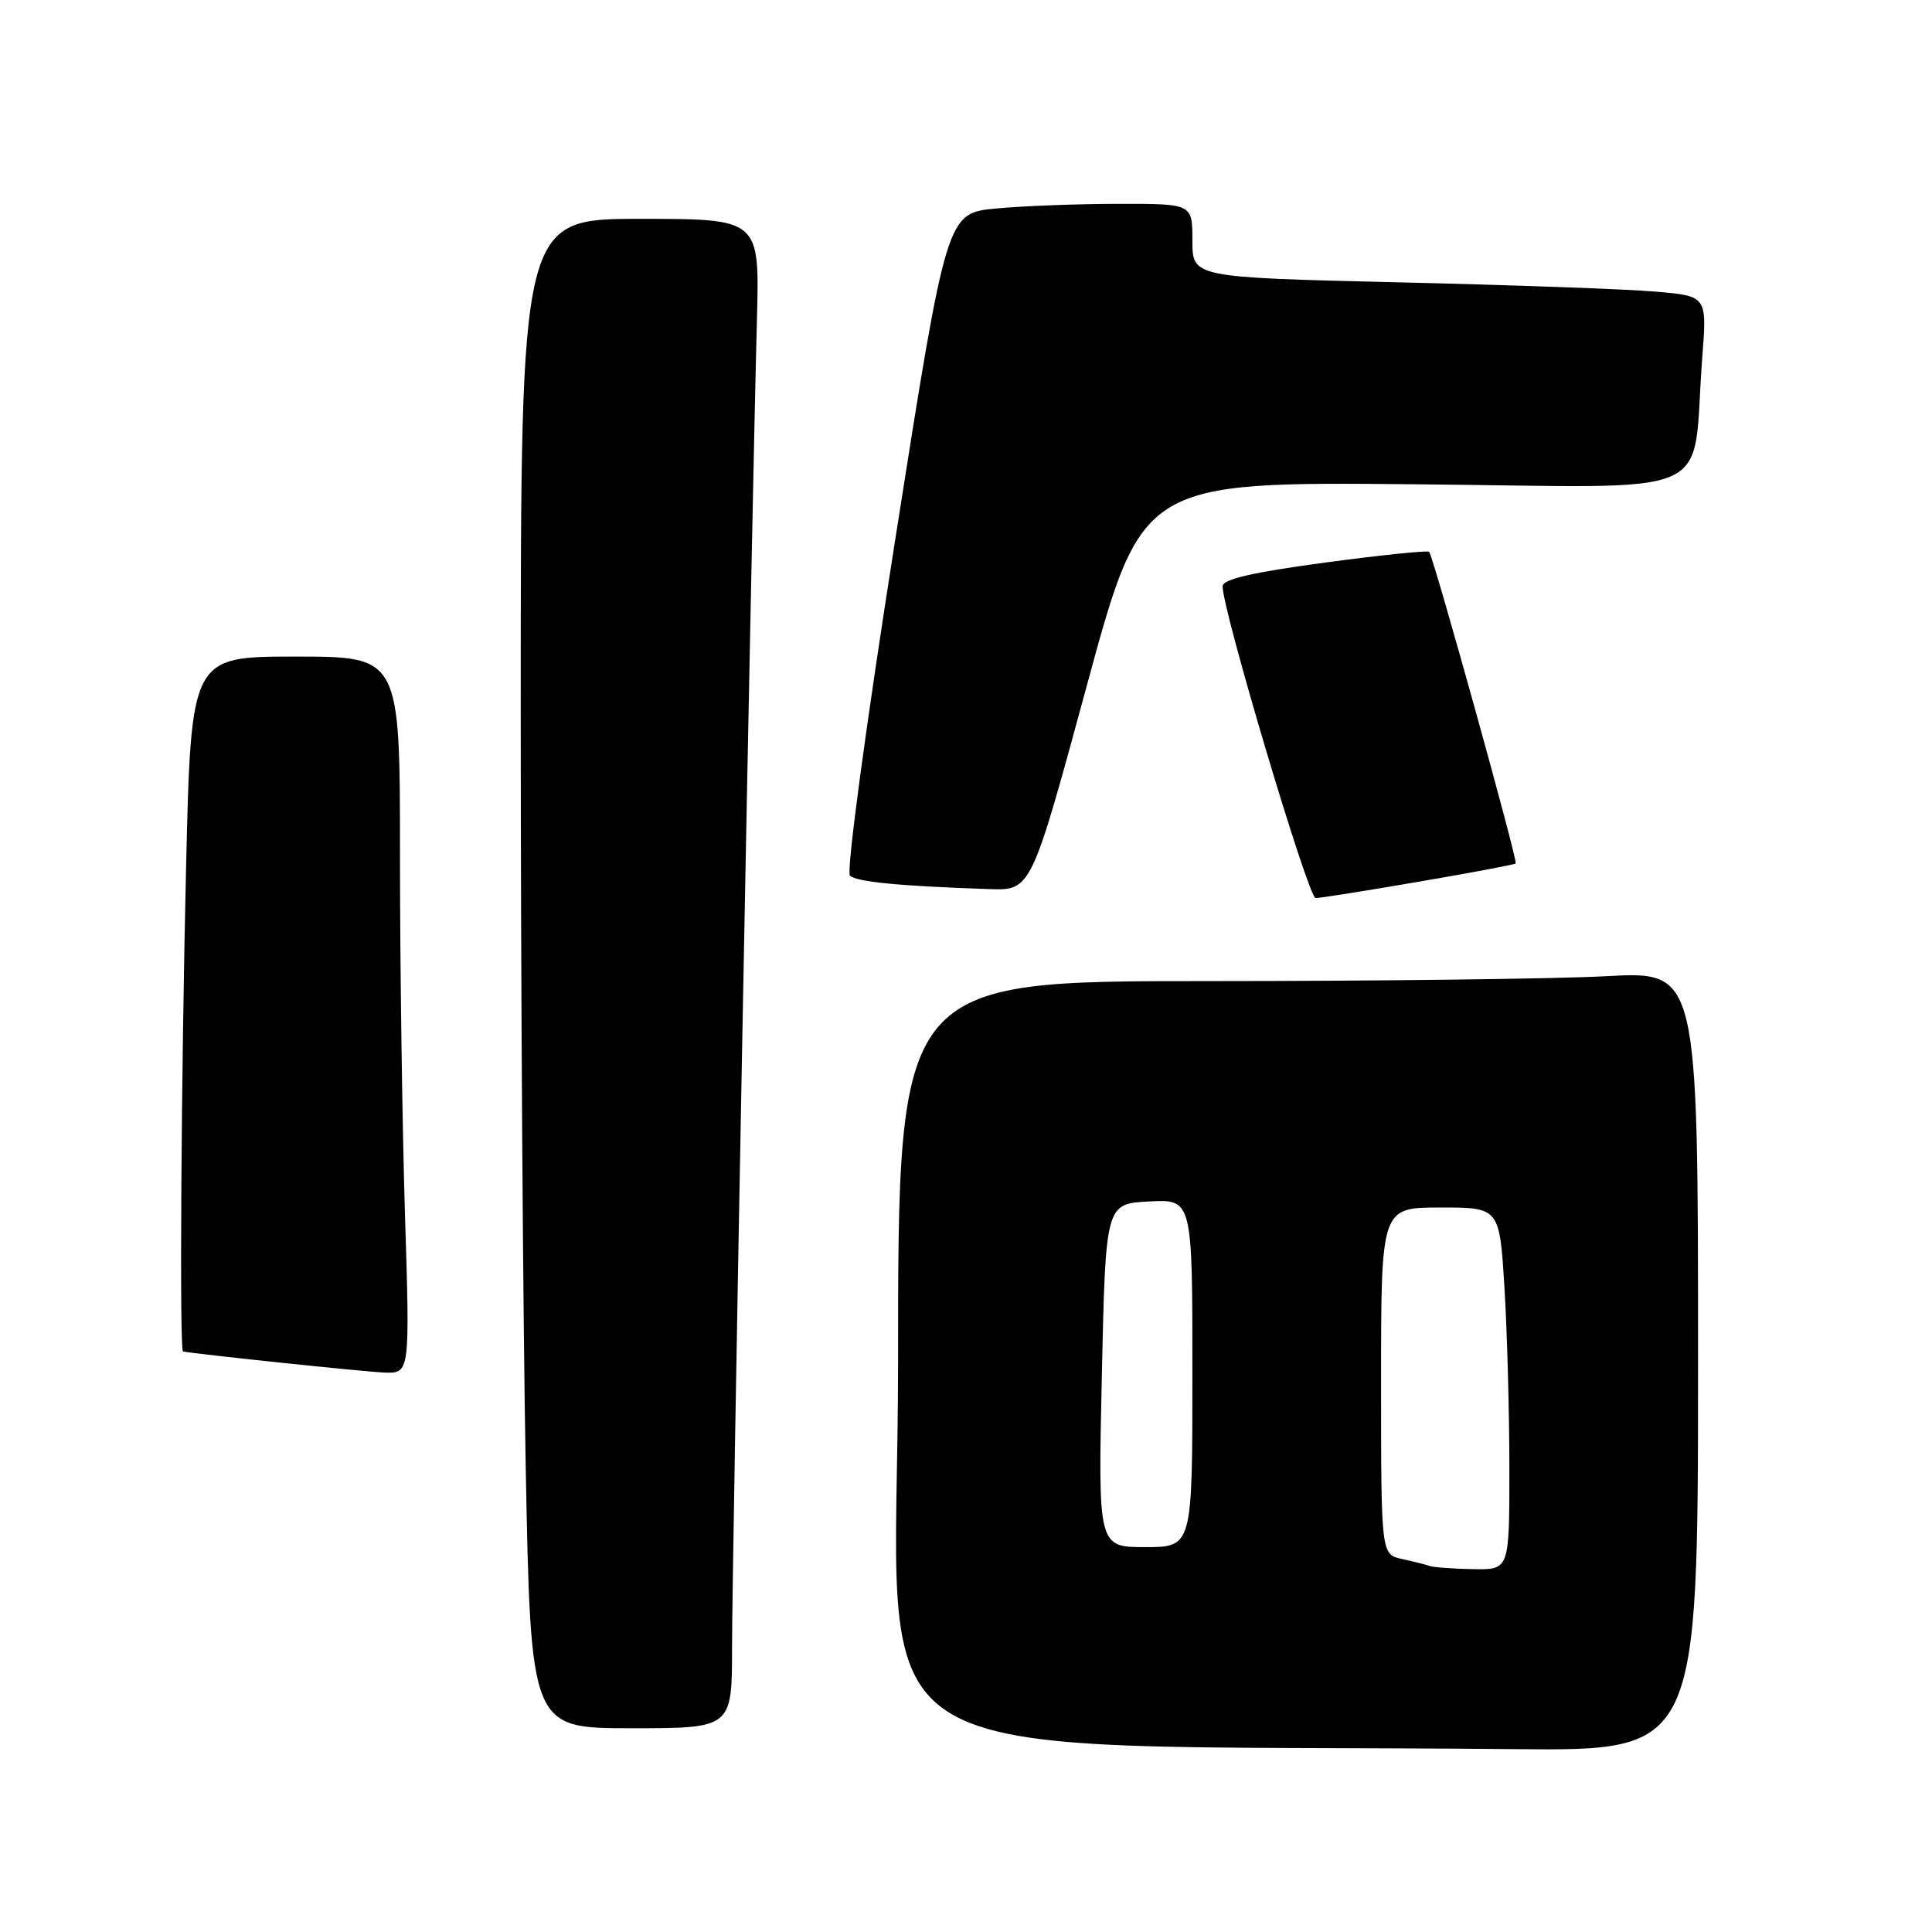 <?xml version="1.0" encoding="UTF-8" standalone="no"?>
<!DOCTYPE svg PUBLIC "-//W3C//DTD SVG 1.1//EN" "http://www.w3.org/Graphics/SVG/1.1/DTD/svg11.dtd" >
<svg xmlns="http://www.w3.org/2000/svg" xmlns:xlink="http://www.w3.org/1999/xlink" version="1.1" viewBox="0 0 256 256">
 <g >
 <path fill="currentColor"
d=" M 225.00 180.35 C 225.00 128.69 225.00 128.69 212.84 129.35 C 206.16 129.71 182.31 130.00 159.84 130.00 C 119.00 130.00 119.00 130.00 119.00 180.48 C 119.00 236.75 109.65 230.89 200.75 231.77 C 225.00 232.00 225.00 232.00 225.00 180.35 Z  M 97.00 218.25 C 96.99 207.70 99.61 68.30 100.30 42.25 C 100.65 29.00 100.65 29.00 84.83 29.00 C 69.00 29.00 69.00 29.00 69.00 94.34 C 69.00 130.27 69.30 175.27 69.66 194.34 C 70.32 229.00 70.32 229.00 83.66 229.00 C 97.00 229.00 97.00 229.00 97.00 218.25 Z  M 53.66 160.84 C 53.30 149.20 53.00 127.83 53.00 113.34 C 53.00 87.00 53.00 87.00 39.16 87.00 C 25.32 87.00 25.32 87.00 24.66 114.75 C 24.01 142.35 23.77 178.94 24.25 179.07 C 25.38 179.36 48.25 181.77 50.91 181.87 C 54.32 182.00 54.32 182.00 53.66 160.84 Z  M 187.94 116.84 C 194.85 115.66 200.65 114.57 200.84 114.42 C 201.16 114.17 189.98 73.90 189.37 73.12 C 189.20 72.91 182.98 73.55 175.53 74.55 C 165.89 75.85 162.00 76.75 162.00 77.69 C 162.00 80.90 173.36 119.00 174.32 119.00 C 174.90 119.00 181.03 118.03 187.94 116.84 Z  M 143.99 90.92 C 151.34 63.83 151.34 63.83 187.61 64.17 C 228.65 64.54 224.08 66.57 225.56 47.36 C 226.19 39.22 226.19 39.22 219.34 38.64 C 215.58 38.31 200.24 37.76 185.25 37.41 C 158.00 36.76 158.00 36.76 158.00 31.88 C 158.00 27.00 158.00 27.00 148.25 27.01 C 142.89 27.01 135.56 27.29 131.96 27.63 C 125.43 28.25 125.43 28.25 118.59 71.70 C 114.68 96.51 112.13 115.52 112.62 116.02 C 113.46 116.85 119.14 117.41 131.07 117.81 C 136.63 118.00 136.63 118.00 143.99 90.92 Z  M 189.50 207.51 C 188.95 207.33 187.26 206.90 185.75 206.57 C 183.00 205.96 183.00 205.96 183.00 182.98 C 183.00 160.00 183.00 160.00 190.85 160.00 C 198.70 160.00 198.70 160.00 199.35 170.66 C 199.71 176.52 200.00 187.32 200.00 194.66 C 200.00 208.00 200.00 208.00 195.25 207.92 C 192.64 207.88 190.05 207.69 189.50 207.51 Z  M 146.00 182.25 C 146.50 159.50 146.50 159.50 152.25 159.20 C 158.00 158.90 158.00 158.90 158.00 181.95 C 158.00 205.00 158.00 205.00 151.75 205.00 C 145.50 205.00 145.50 205.00 146.00 182.25 Z "/>
</g>
</svg>